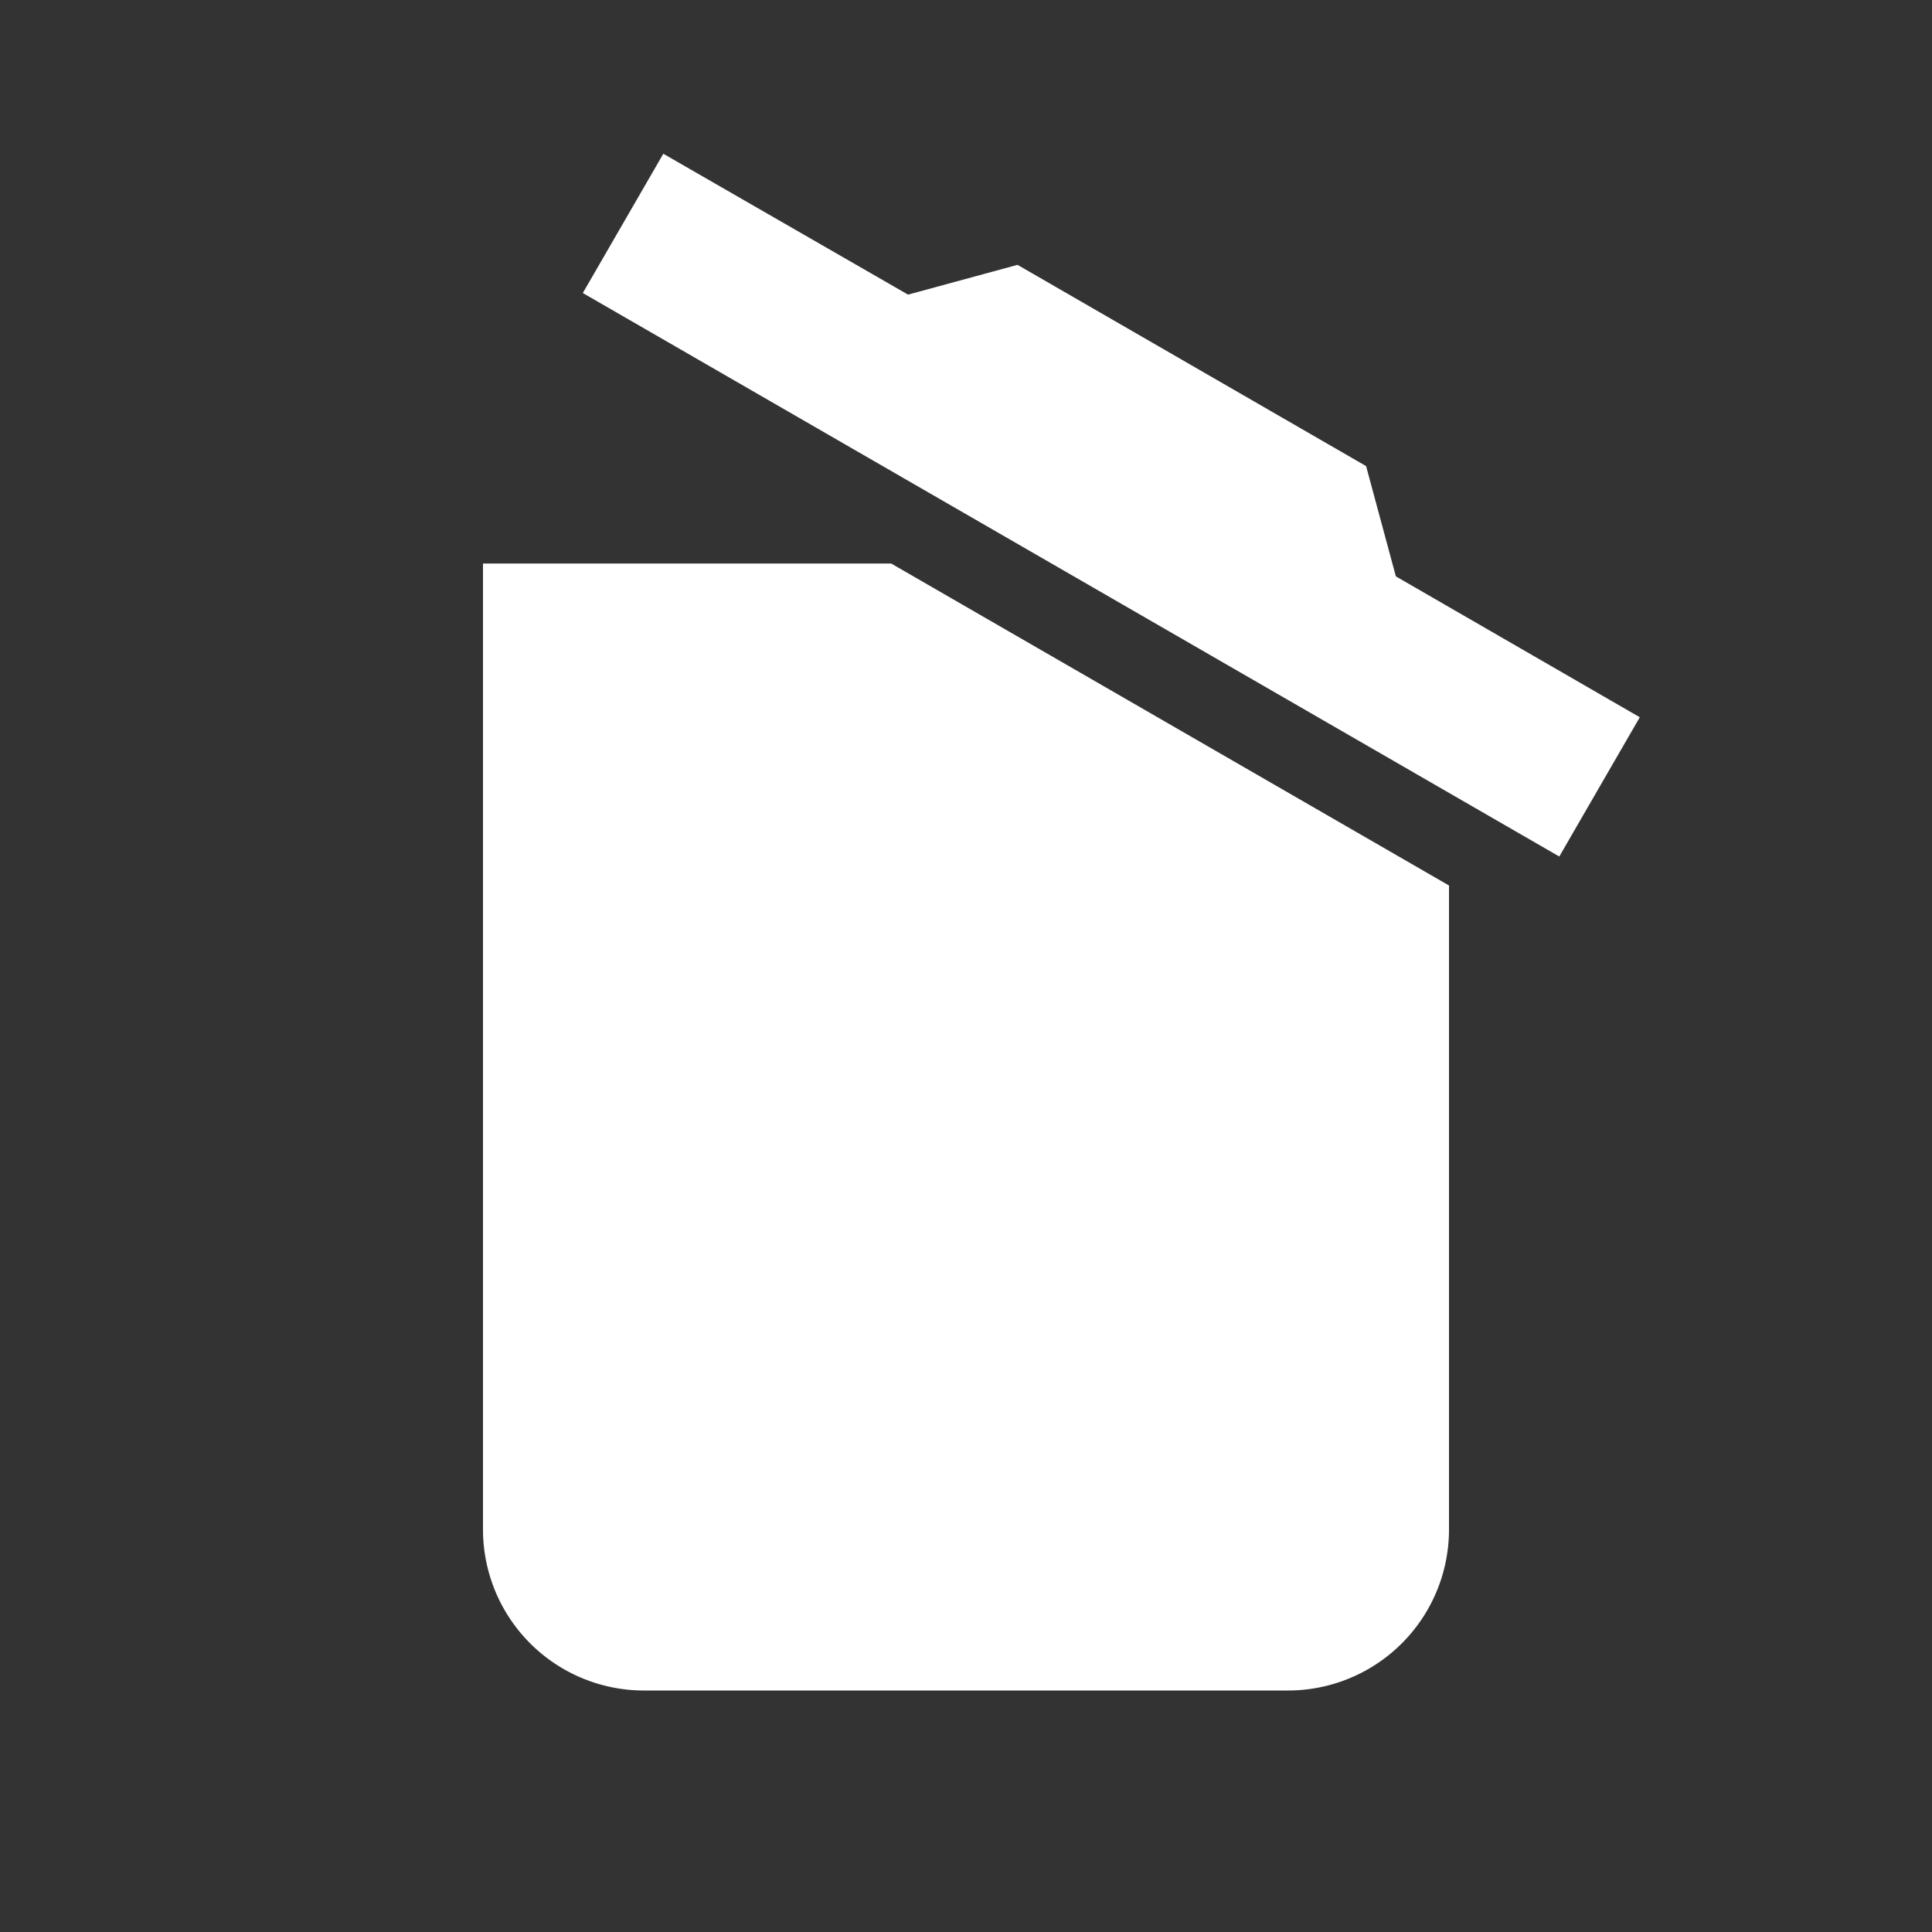 <svg xmlns="http://www.w3.org/2000/svg" width="24" height="24" viewBox="0 0 24 24"><rect x="0" y="0" width="24" height="24" fill="#333333" stroke="none"/><path fill="#ffffff" d="m20.37 8.91l-1 1.73l-12.13-7l1-1.73l3.04 1.75l1.36-.37l4.33 2.5l.37 1.37l3.03 1.75M6 19V7h5.07L18 11v8a2 2 0 0 1-2 2H8a2 2 0 0 1-2-2Z"/></svg>